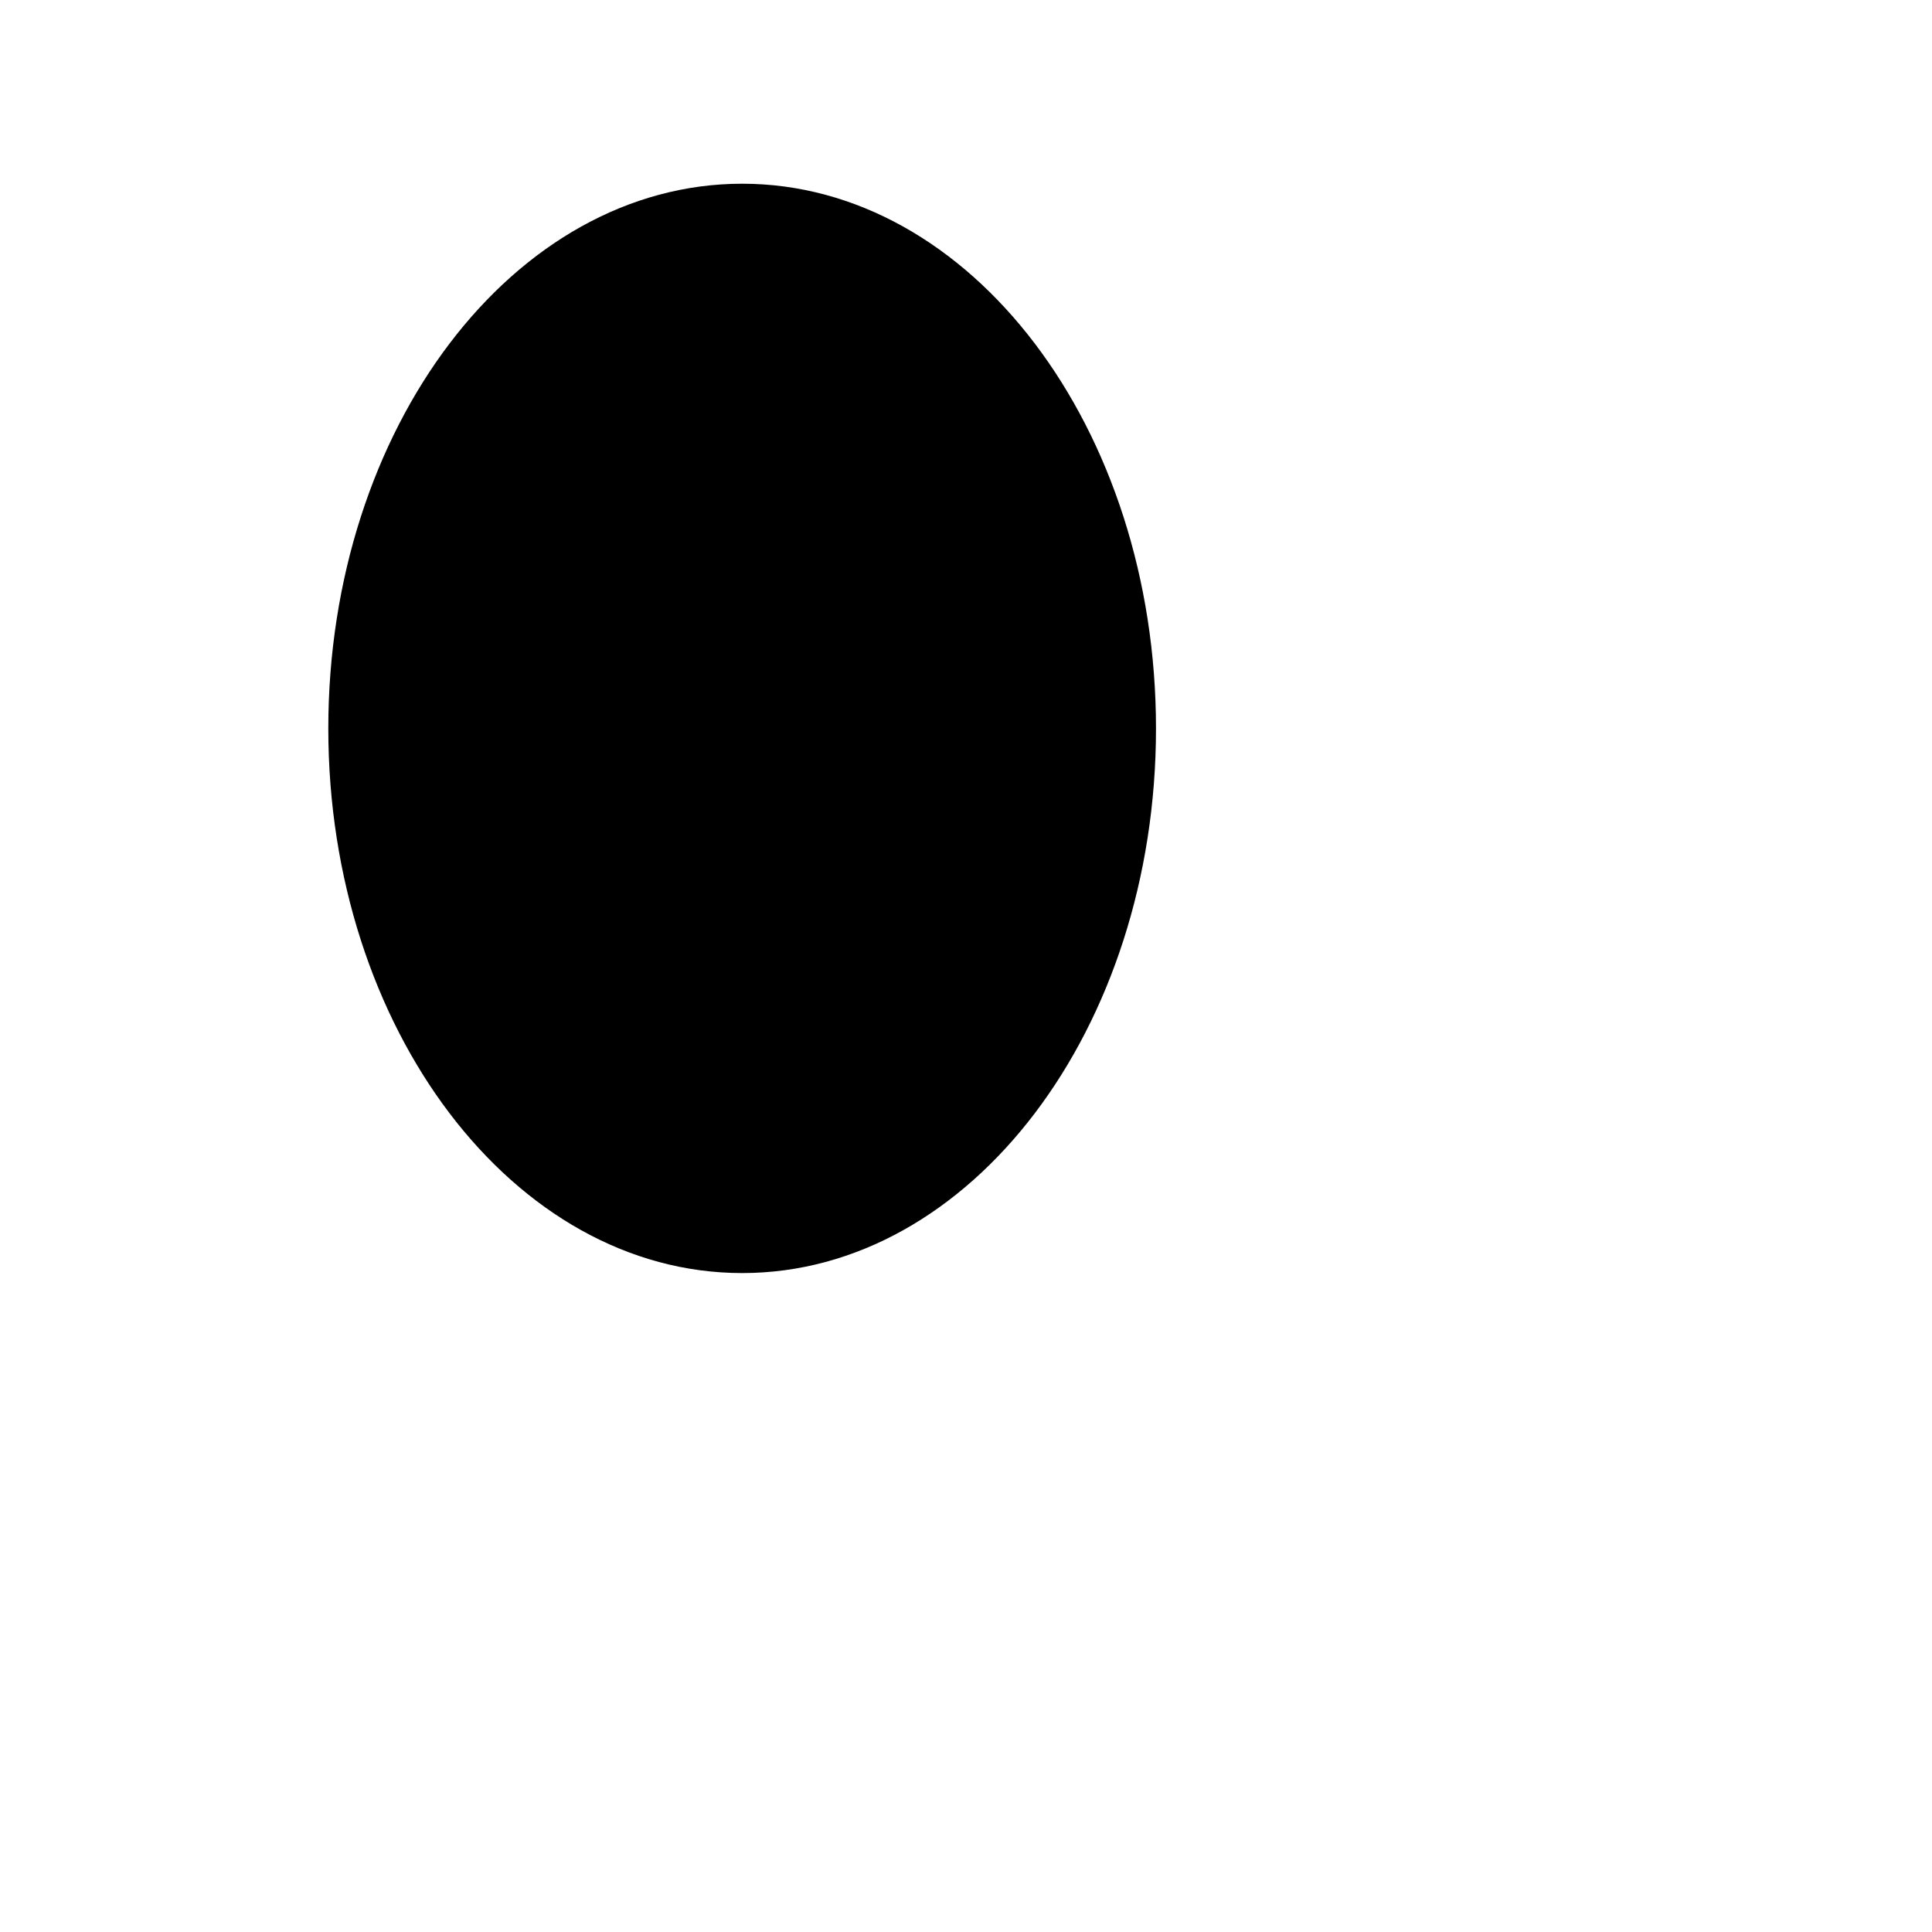 <svg xmlns="http://www.w3.org/2000/svg" version="1.1" viewBox="0 0 512 512" fill="currentColor"><path fill="currentColor" d="M196.693 48.688c-60.551 0-109.688 64.791-109.688 144.375c0 79.505 49.137 144.313 109.688 144.313s109.656-64.808 109.656-144.313c0-79.584-49.106-144.375-109.656-144.375m476.438 0c-60.552 0-109.656 64.791-109.656 144.375c0 79.505 49.105 144.313 109.656 144.313c60.55 0 109.688-64.808 109.688-144.313c0-79.584-49.138-144.375-109.688-144.375m143.75 480.188l-764.969.219c-29.095.433-52.339 24.43-51.906 53.531c3.312 200.707 238.134 351.259 422.031 354.5c186.143 3.305 442.33-156.506 447.781-355.313c0-29.218-23.719-52.938-52.938-52.938zM117.1 635.251h633.469c-61.122 120.68-190.052 200.817-330.375 196.438c-129.798-4.031-246.319-82.374-303.094-196.438"/></svg>